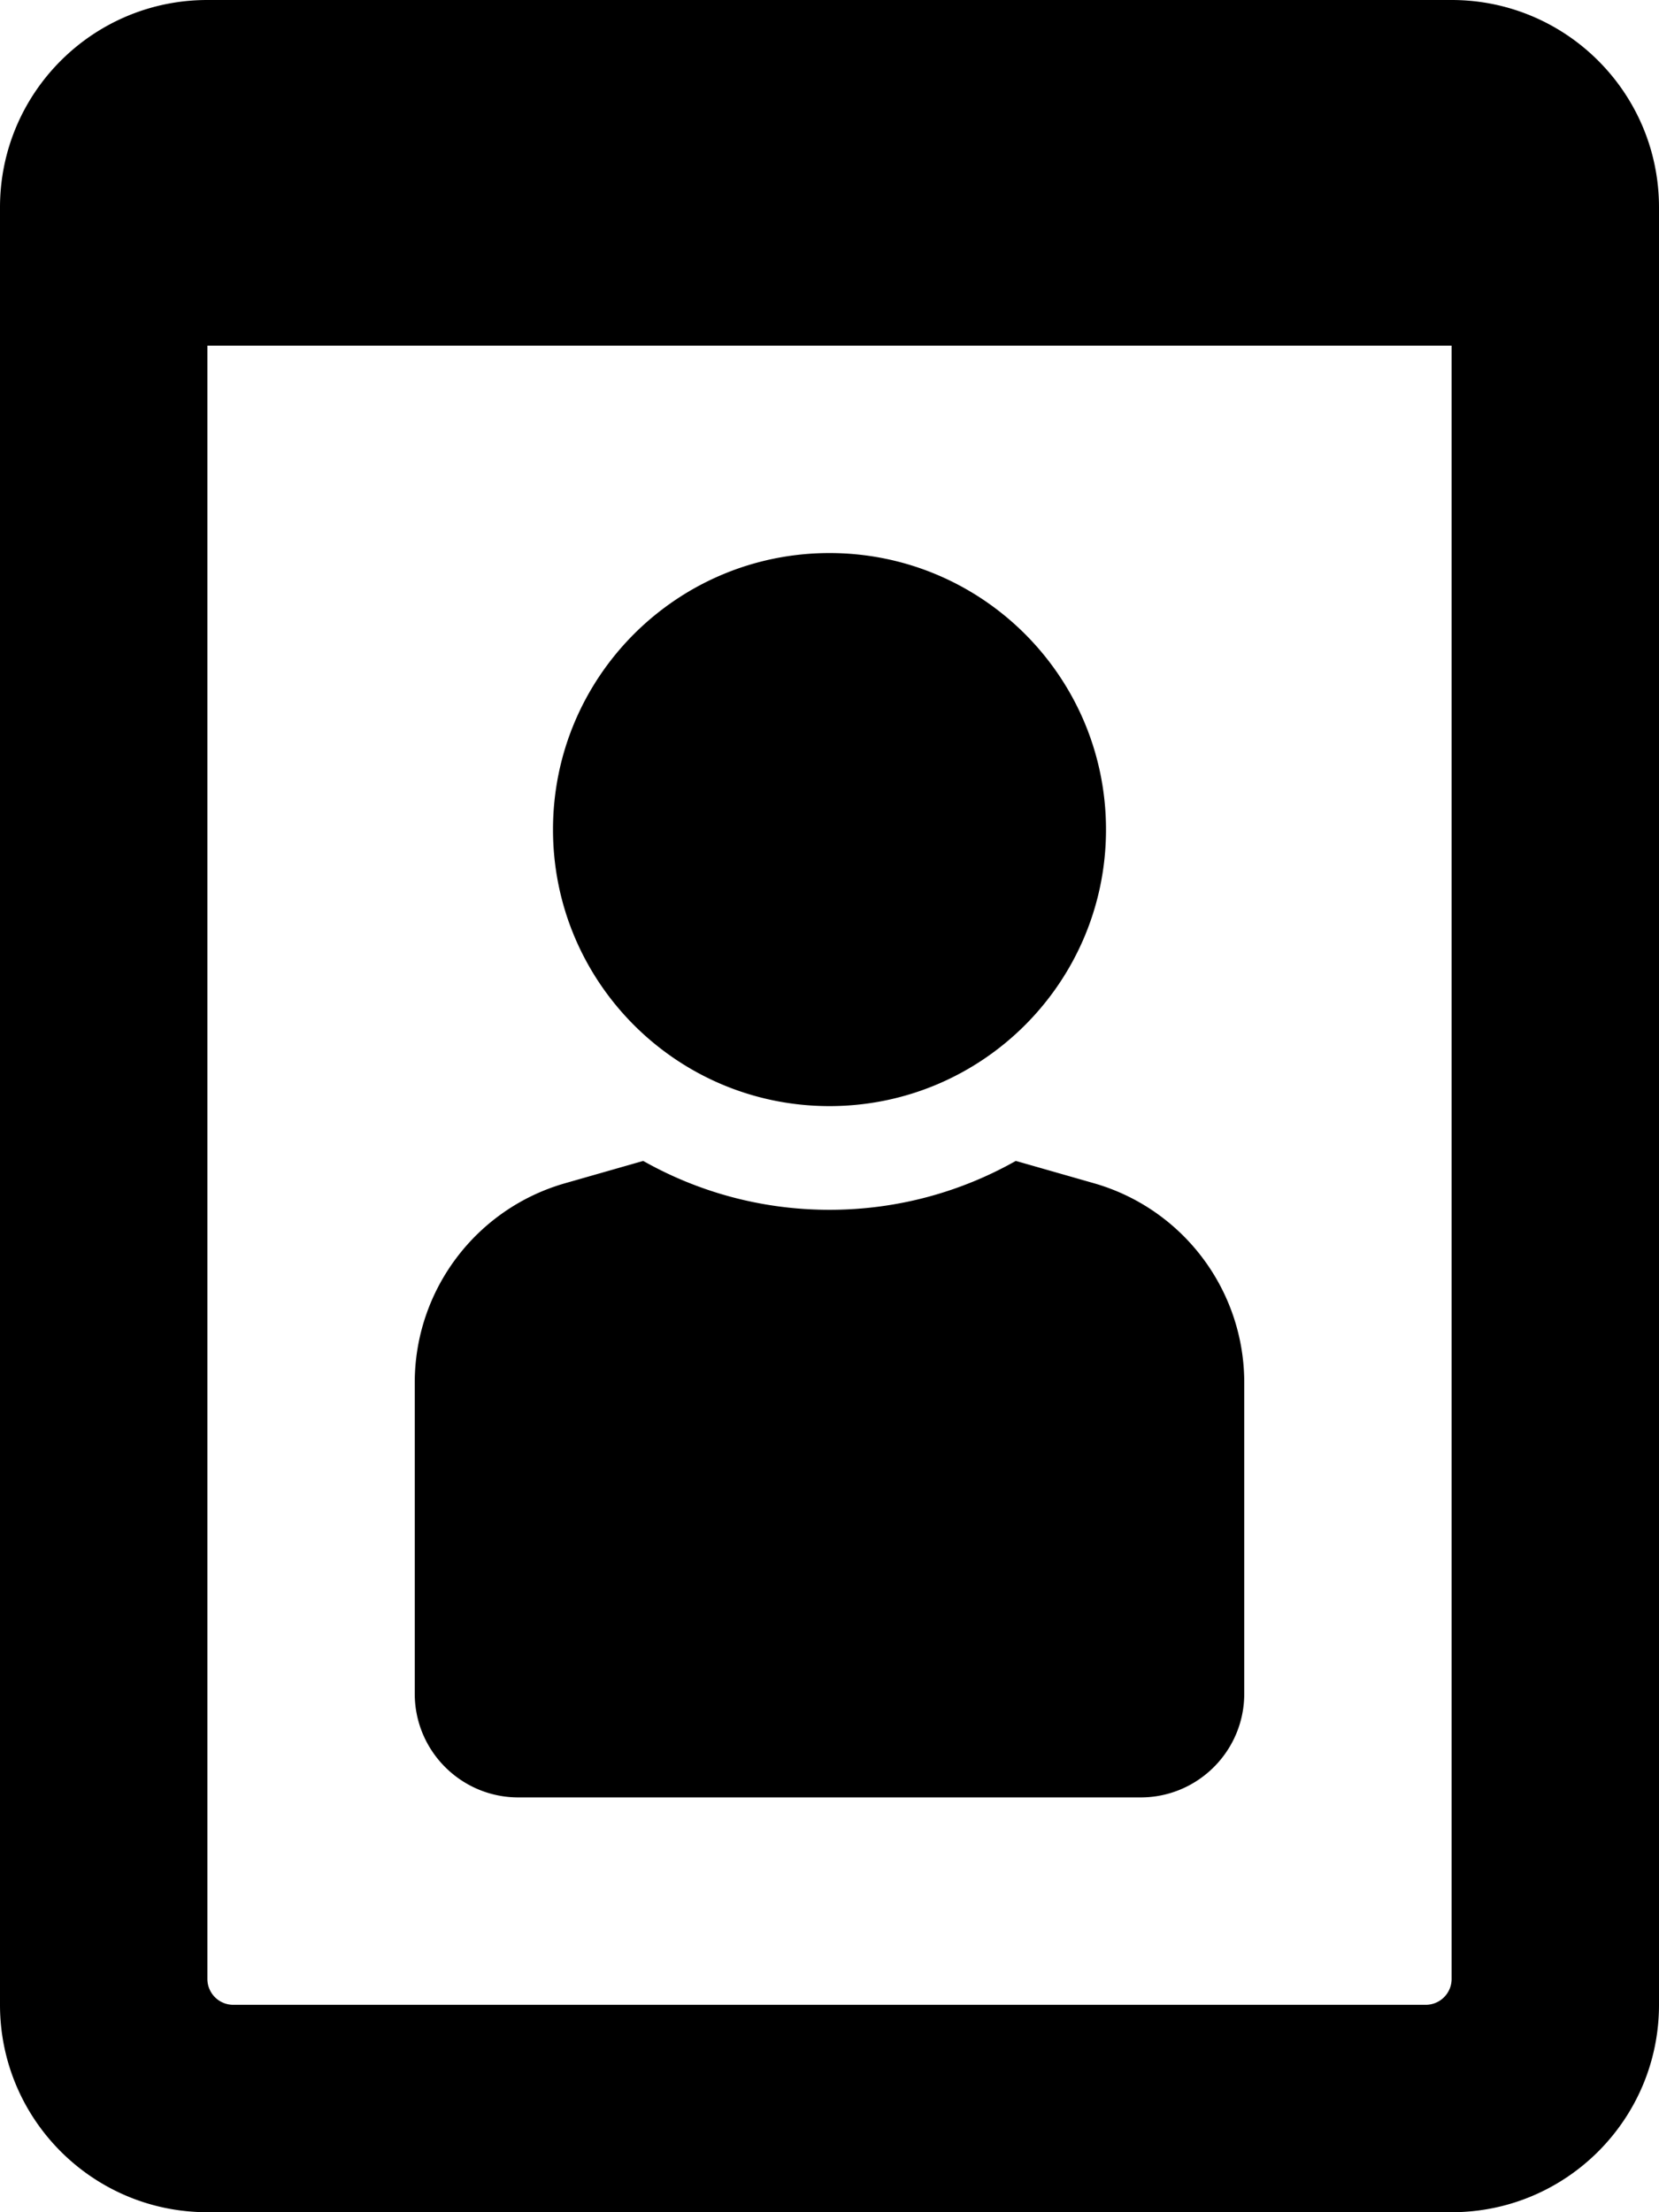 <svg xmlns="http://www.w3.org/2000/svg" width="384" height="512" viewBox="0 0 384 512"><path d="M192 128c35.346 0 64 28.654 64 64s-28.654 64-64 64-64-28.654-64-64 28.654-64 64-64m61.187 145.847l-18.064-5.161C222.371 275.884 207.658 280 192 280s-30.371-4.116-43.122-11.314l-18.064 5.161C110.207 279.734 96 298.569 96 320v72c0 13.255 10.745 24 24 24h144c13.255 0 24-10.745 24-24v-72c0-21.431-14.207-40.266-34.813-46.153zM0 48v416c0 26.51 21.49 48 48 48h288c26.51 0 48-21.49 48-48V48c0-26.51-21.49-48-48-48H48C21.49 0 0 21.49 0 48zm336 32v378a6 6 0 0 1-6 6H54a6 6 0 0 1-6-6V80h288z"/></svg>